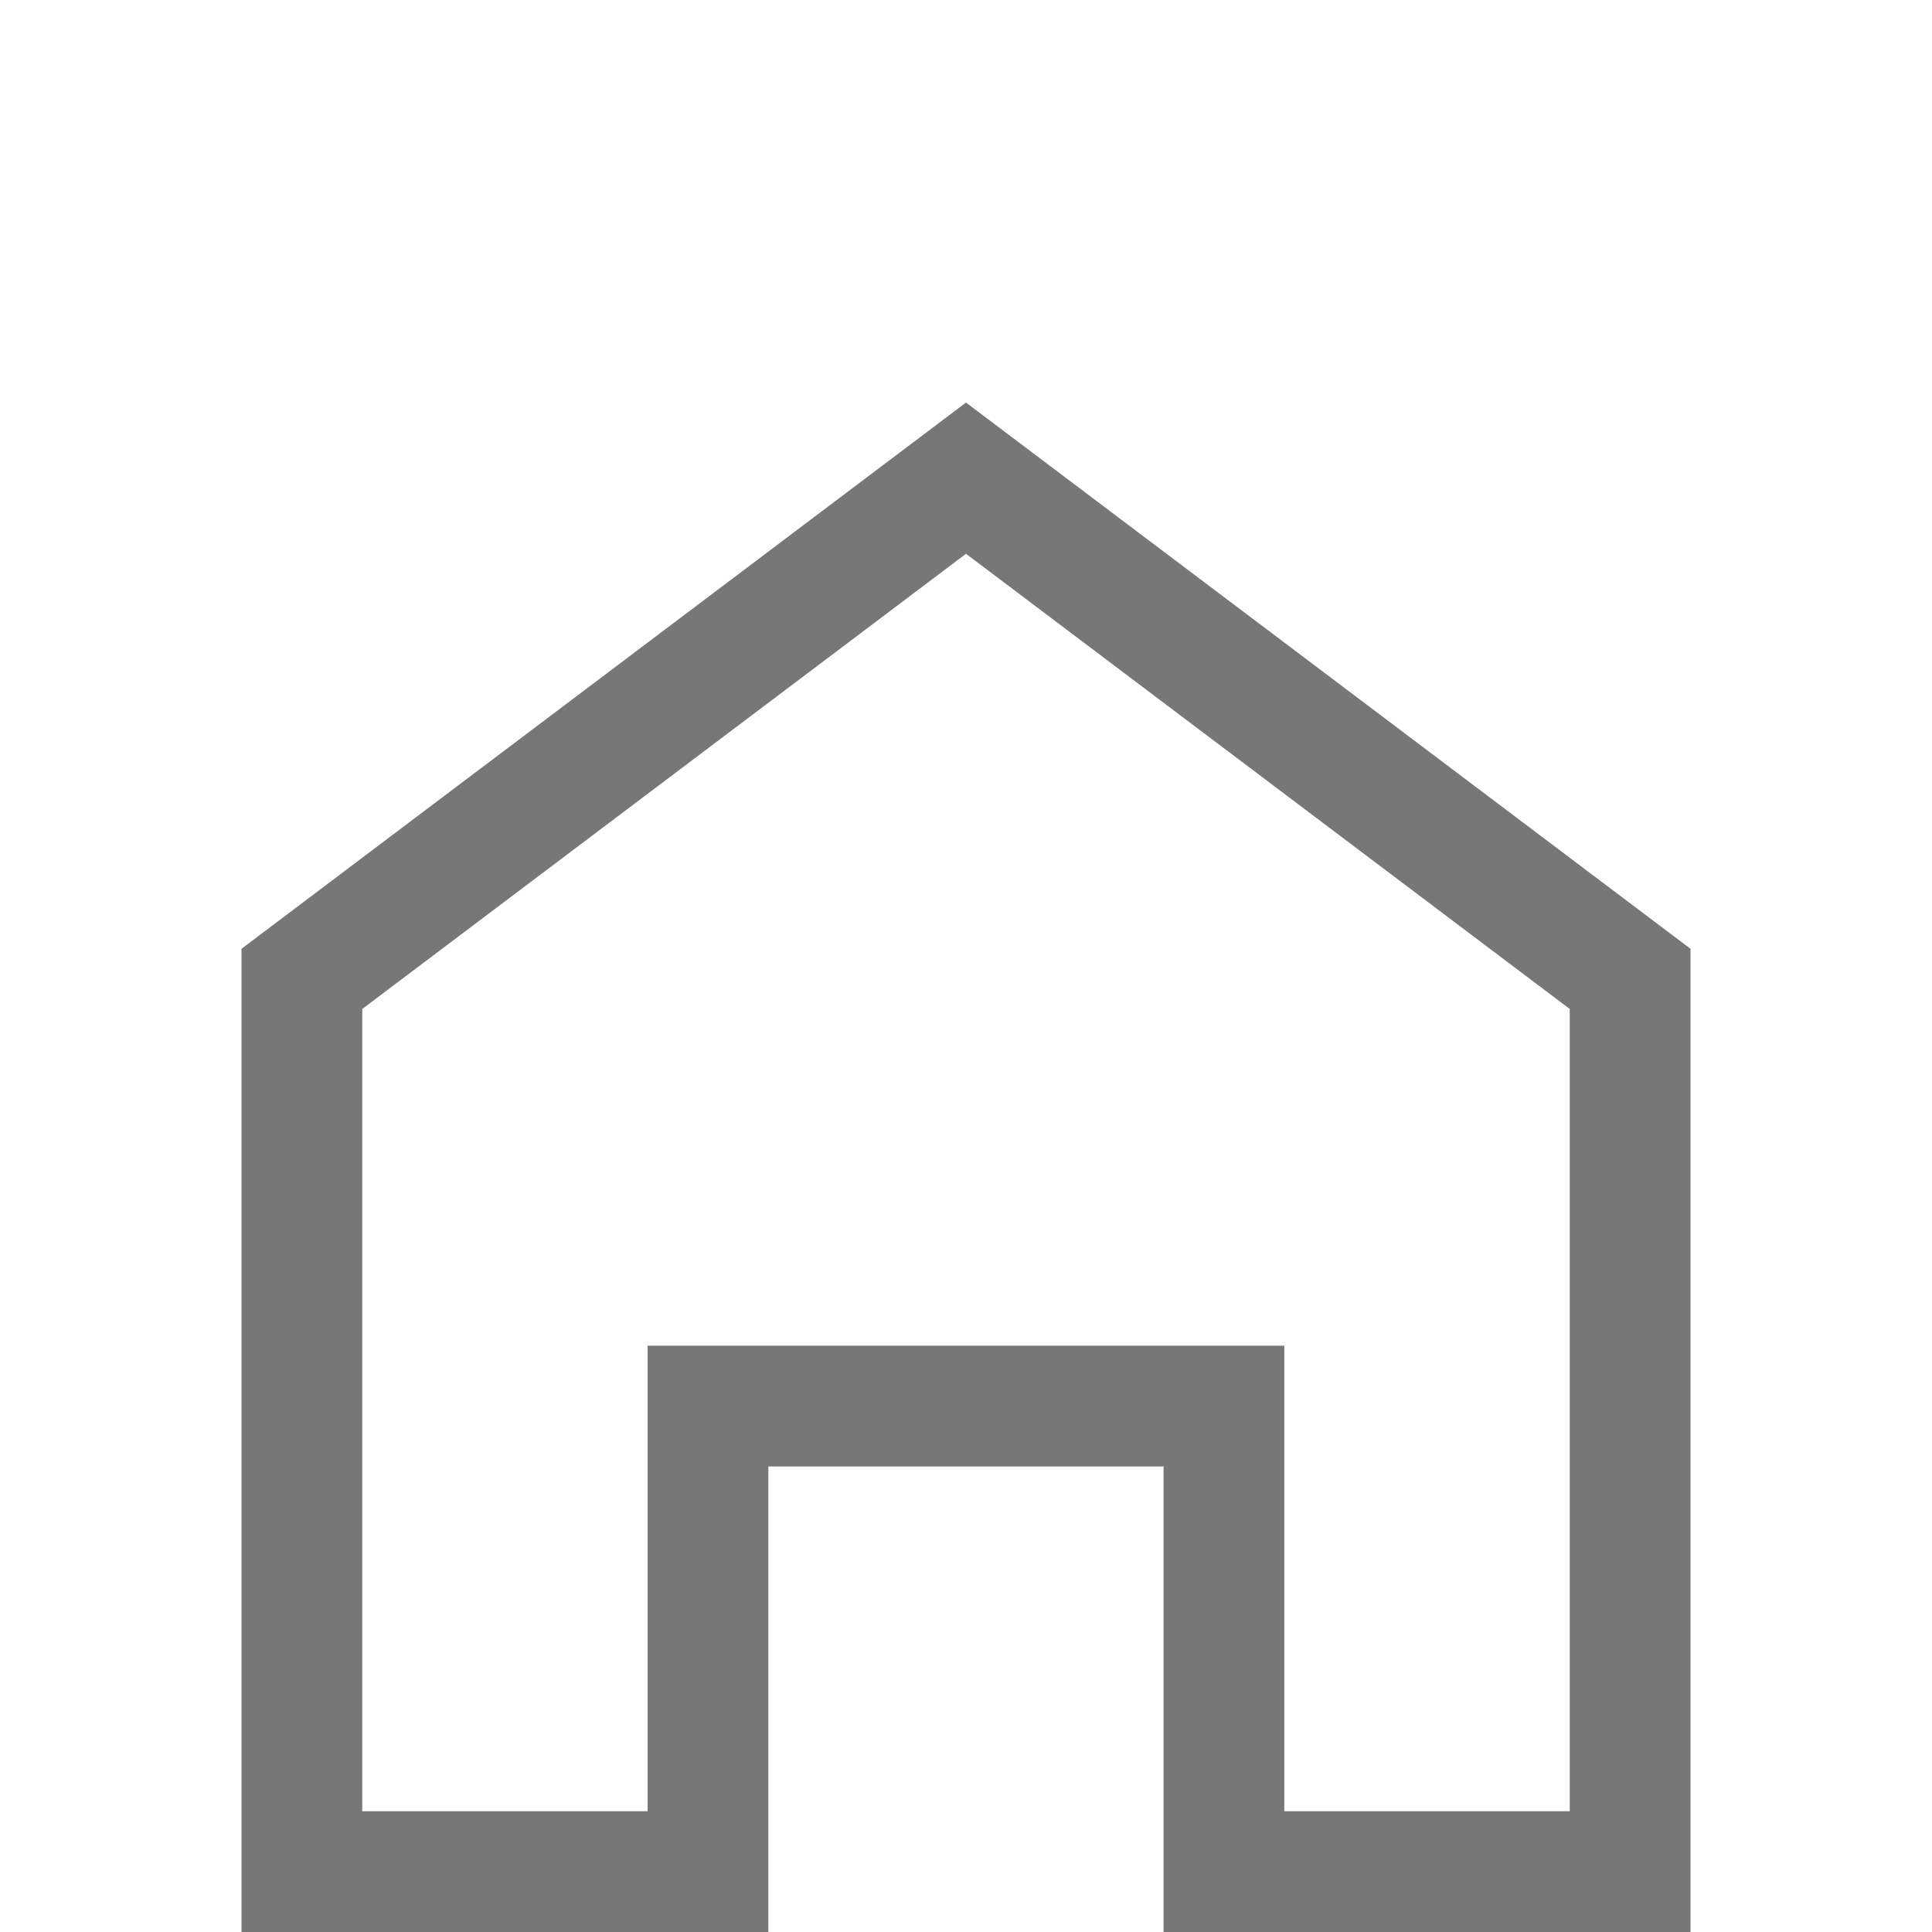 <svg xmlns='http://www.w3.org/2000/svg' width='24' height='24' fill='none' viewBox='0 0 24 24'> <path stroke='#777' stroke-width='1.5' d='M9.545 17.467h-.75v5.783H3.75V12.16L12 5.94l8.25 6.22v11.09h-5.046v-5.783H9.546z'/> </svg>